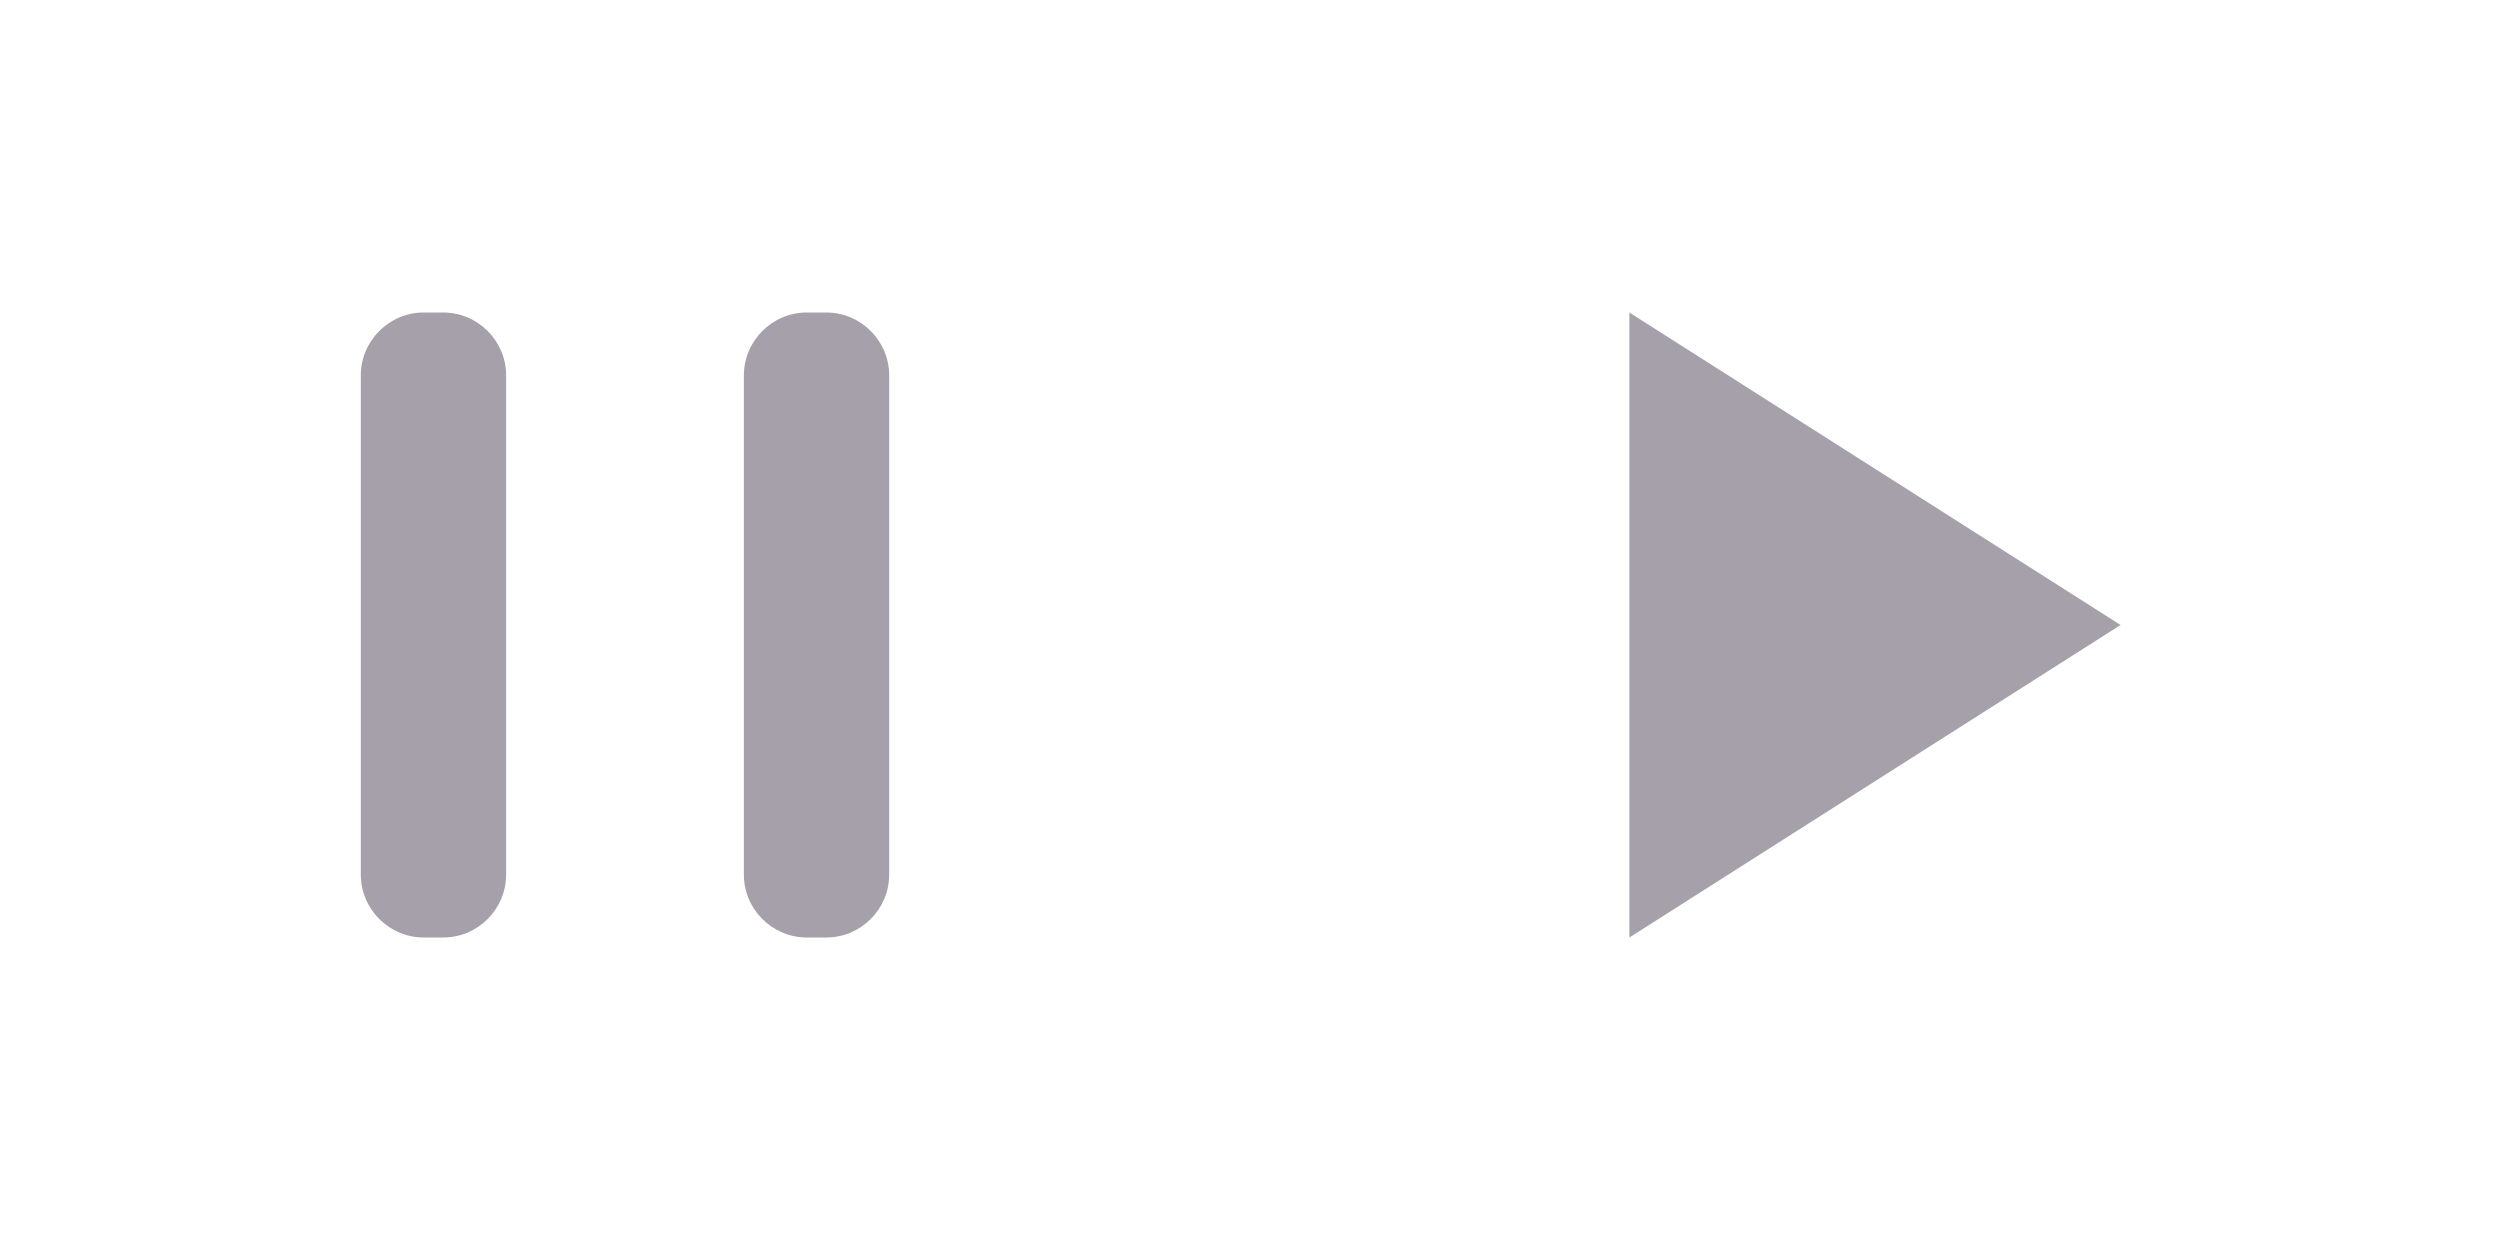 <svg xmlns="http://www.w3.org/2000/svg" width="40" height="20" viewBox="0 0 40 20">
  <g fill="#A5A0AA">
    <path d="M7.092 15H6.78c-.554 0-1.007-.453-1.007-1.006V6.006C5.773 5.453 6.226 5 6.78 5h.312c.553 0 1.006.453 1.006 1.006v7.988c0 .553-.453 1.006-1.006 1.006zM13.22 15h-.312c-.553 0-1.006-.453-1.006-1.006V6.006c0-.553.453-1.006 1.006-1.006h.312c.554 0 1.007.453 1.007 1.006v7.988c0 .553-.453 1.006-1.007 1.006z"/>
  </g>
  <path fill="#A5A0AA" d="M26.07 5v10l7.859-5-7.86-5z"/>
</svg>